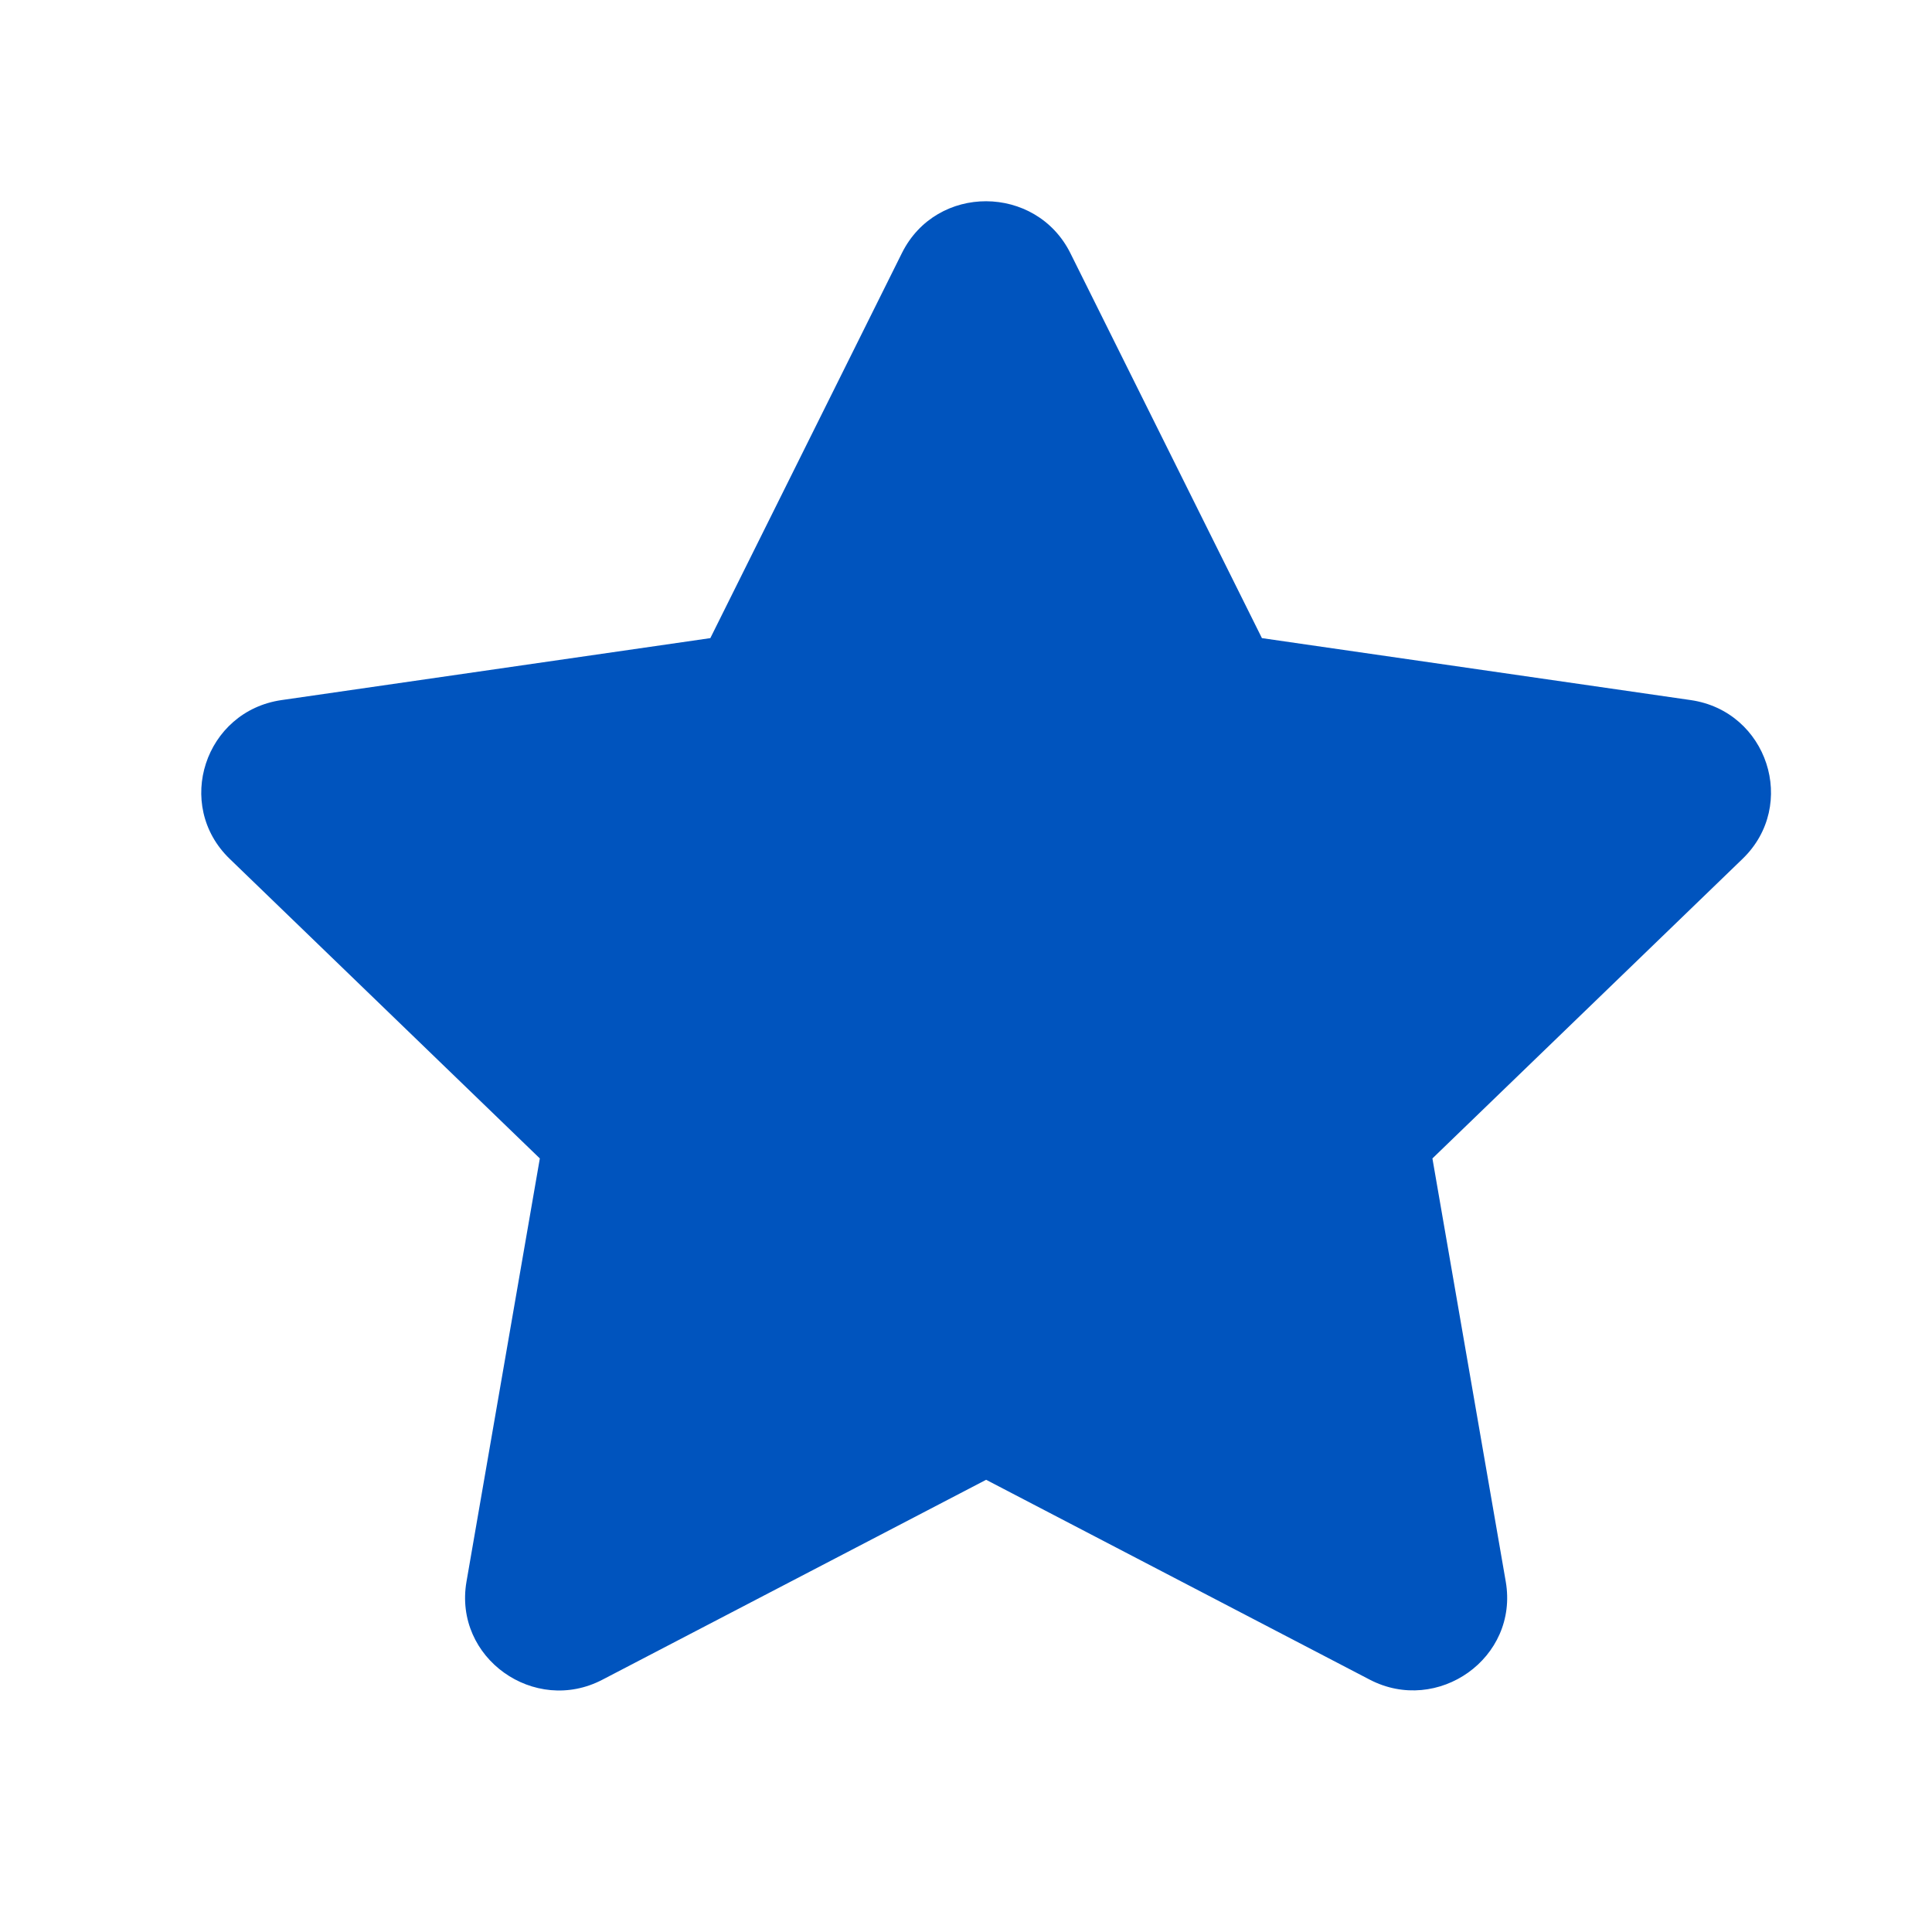 <svg width="48" height="48" viewBox="0 0 48 48" fill="none" xmlns="http://www.w3.org/2000/svg">
<path d="M22.408 6.287L17.648 15.854L6.997 17.393C5.088 17.668 4.322 20.001 5.707 21.338L13.412 28.781L11.59 39.294C11.262 41.194 13.281 42.618 14.972 41.729L24.5 36.765L34.028 41.729C35.719 42.611 37.738 41.194 37.41 39.294L35.588 28.781L43.293 21.338C44.678 20.001 43.913 17.668 42.003 17.393L31.352 15.854L26.592 6.287C25.739 4.582 23.268 4.56 22.408 6.287Z" fill="#0054BE"/>
</svg>
